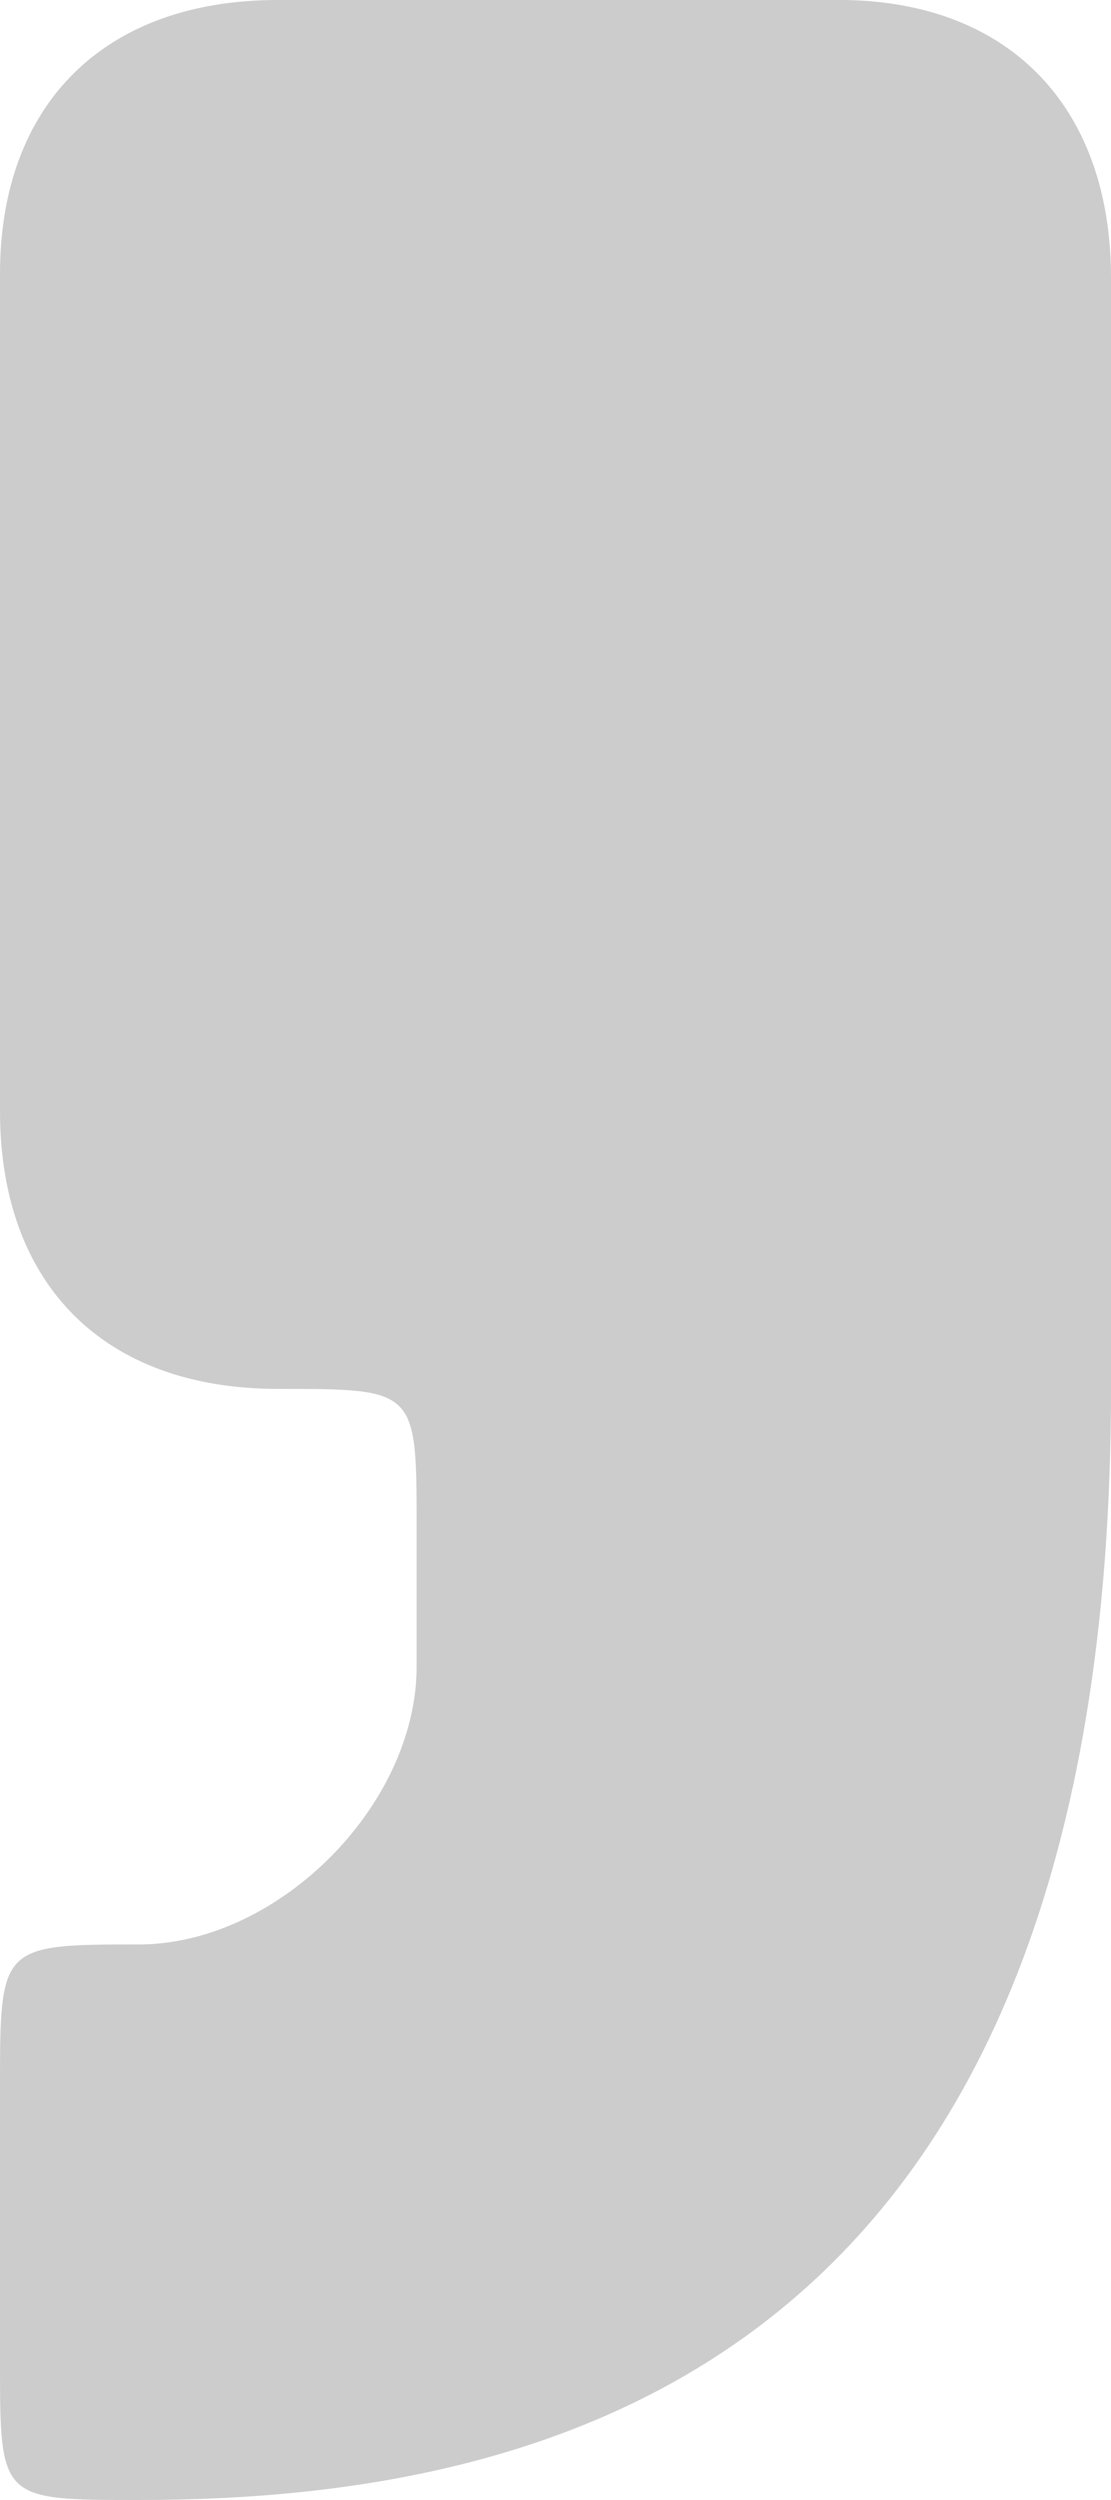 <svg width="8" height="18" viewBox="0 0 8 18" fill="none" xmlns="http://www.w3.org/2000/svg">
<path d="M1 18C4 18 8 17 8 10V2C8 0.75 7.244 -0.017 6 2.19347e-06H2C0.75 2.19347e-06 0 0.75 0 1.972V8C0 9.25 0.75 10 2 10C3 10 3 10 3 11V12C3 13 2 14 1 14C0 14 0 14.008 0 15.031V17C0 18 0 18 1 18Z" fill="black" fill-opacity="0.2"/>
</svg>
